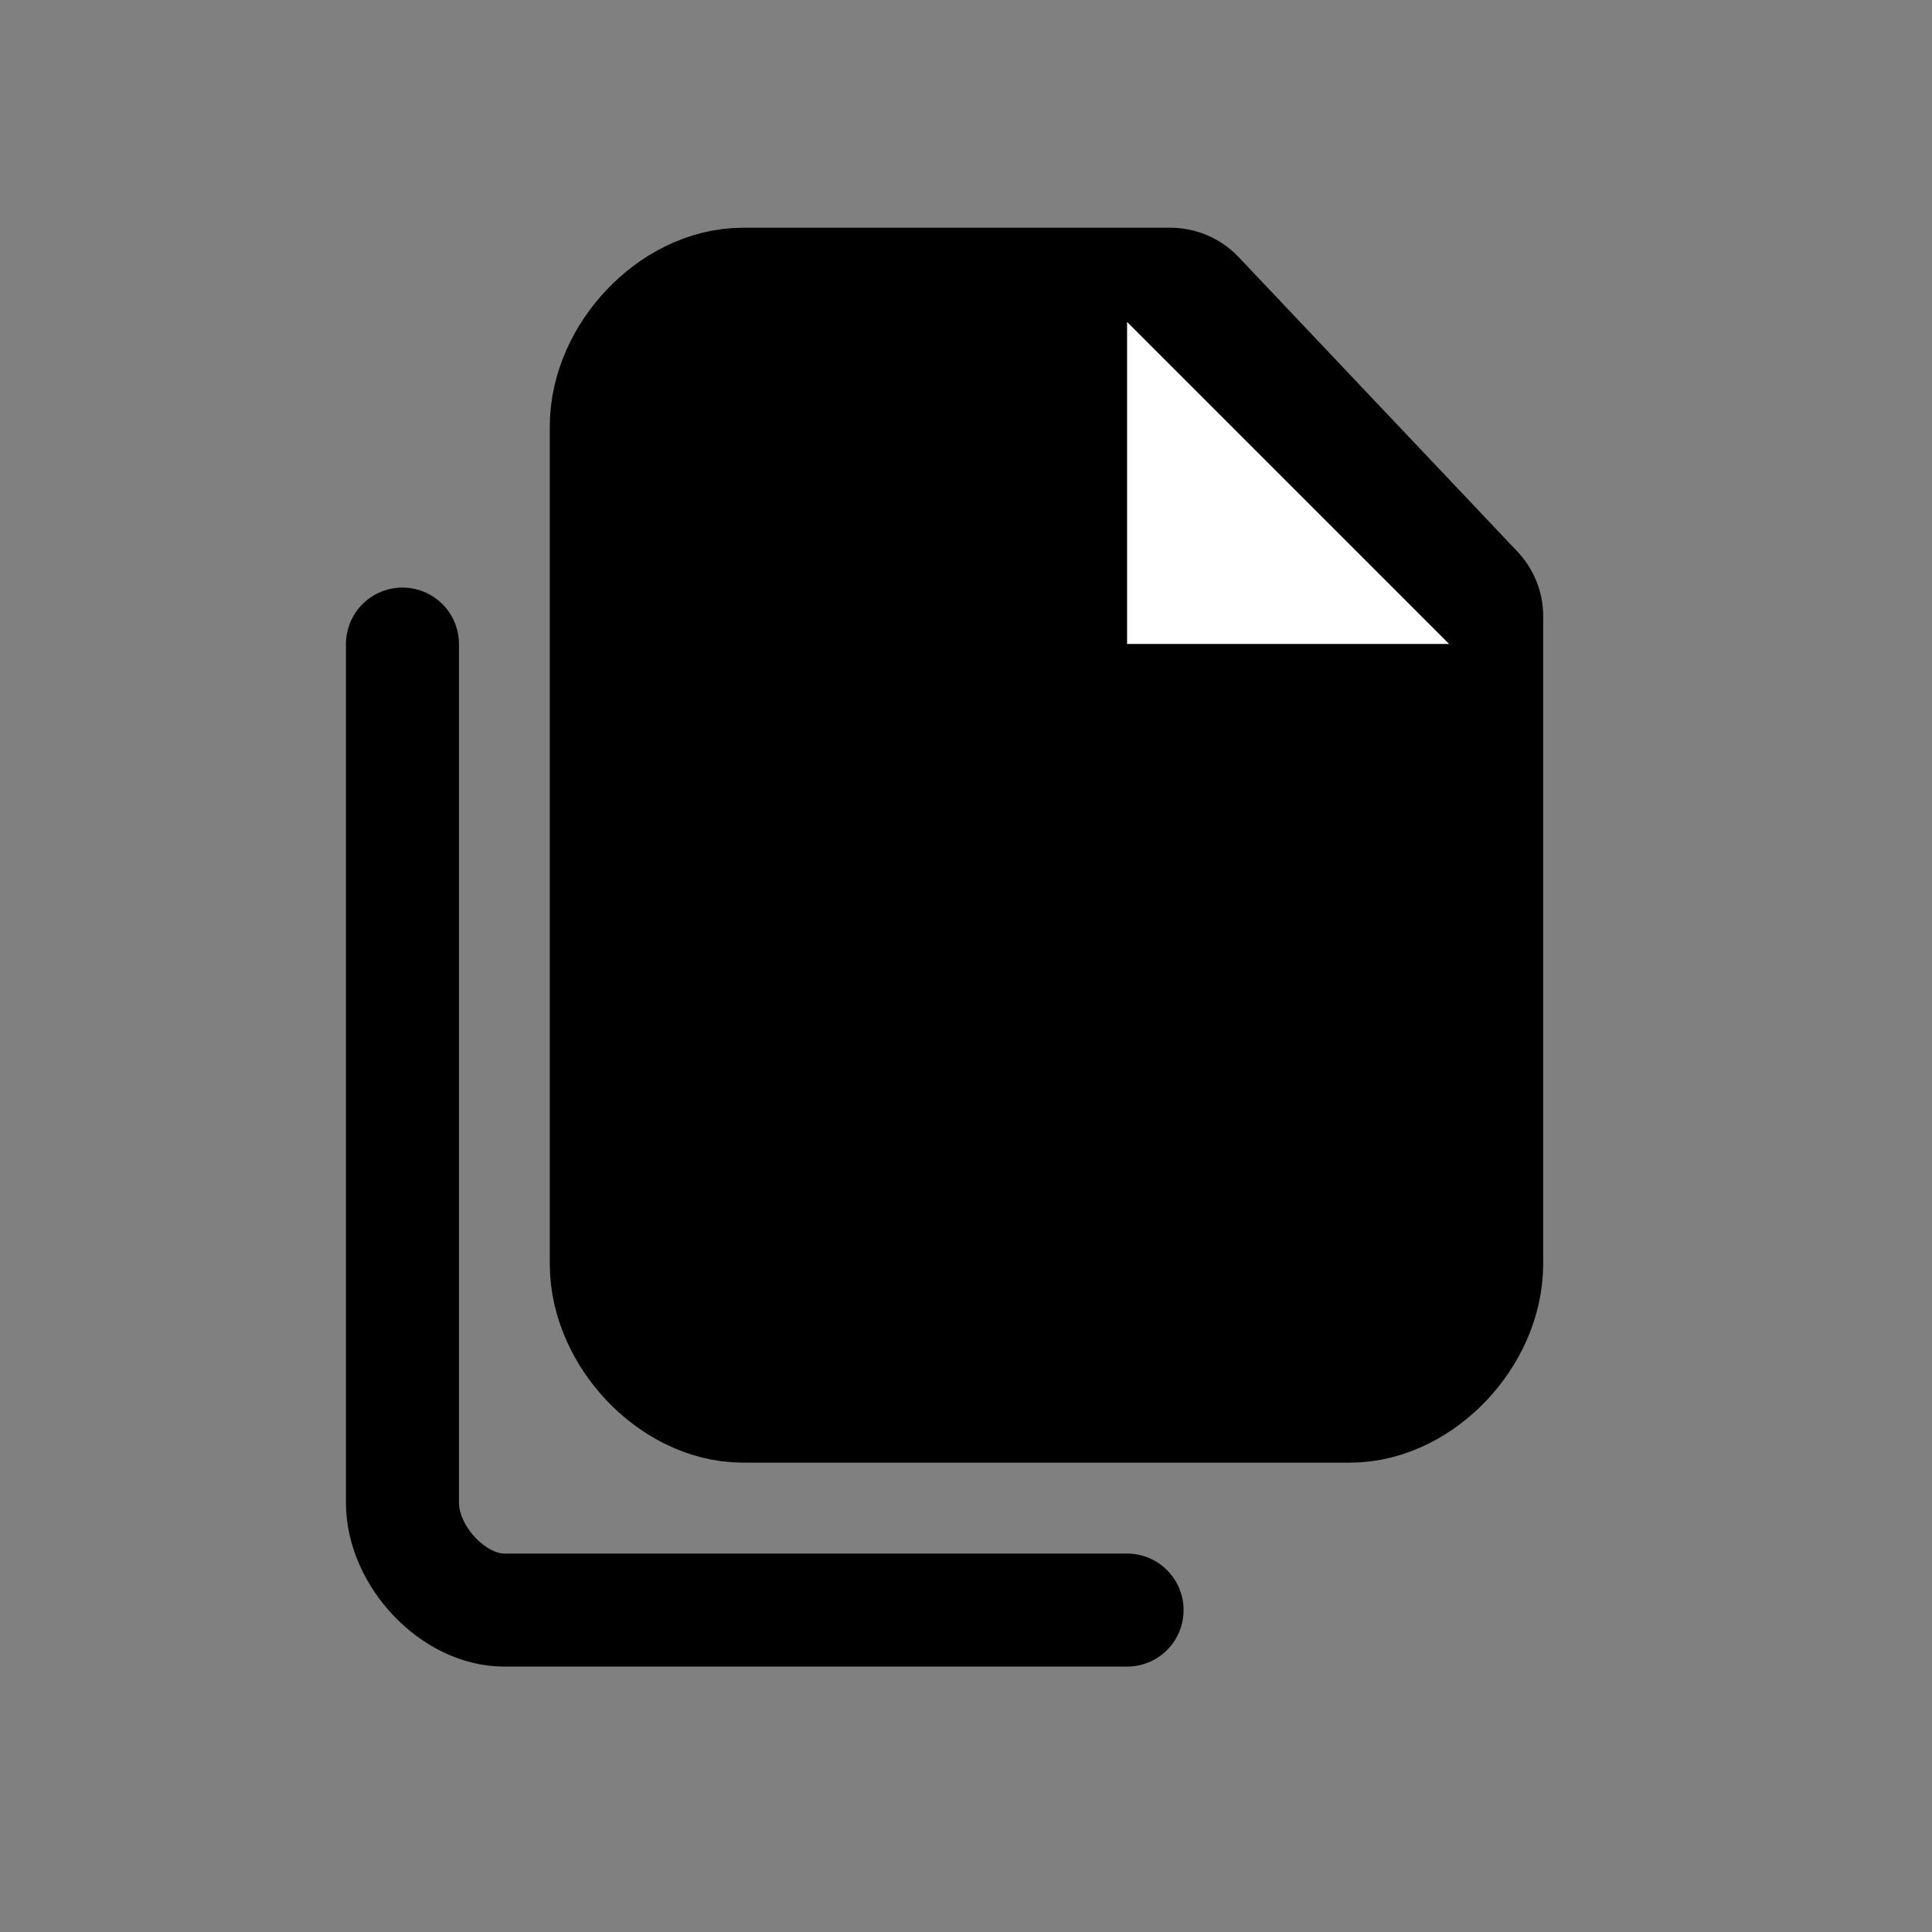<svg width="16" height="16" viewBox="0 0 16 16" fill="none" xmlns="http://www.w3.org/2000/svg">
<rect x="0" y="0" width="16" height="16" fill="#808080" stroke="none"/>
<g id="Polygon 3">
<path id="Vector" d="M9.692 2.666H6.154C5.949 2.666 5.744 2.774 5.59 2.937C5.436 3.099 5.333 3.316 5.333 3.533V10.466C5.333 10.683 5.436 10.899 5.59 11.062C5.744 11.224 5.949 11.333 6.154 11.333H11.18C11.385 11.333 11.59 11.224 11.744 11.062C11.898 10.899 12 10.683 12 10.466V5.104L9.692 2.666Z" fill="black" stroke="black" stroke-width="1.56" stroke-linecap="round" stroke-linejoin="round"/>
<path id="Vector_2" d="M3.333 5.334V12.445C3.333 12.667 3.439 12.889 3.597 13.056C3.755 13.223 3.965 13.334 4.176 13.334H9.334" stroke="black" stroke-width="0.936" stroke-linecap="round" stroke-linejoin="round"/>
<path id="Vector_3" d="M9.334 2.666V5.333H12.001" fill="white"/>
</g>
</svg>
